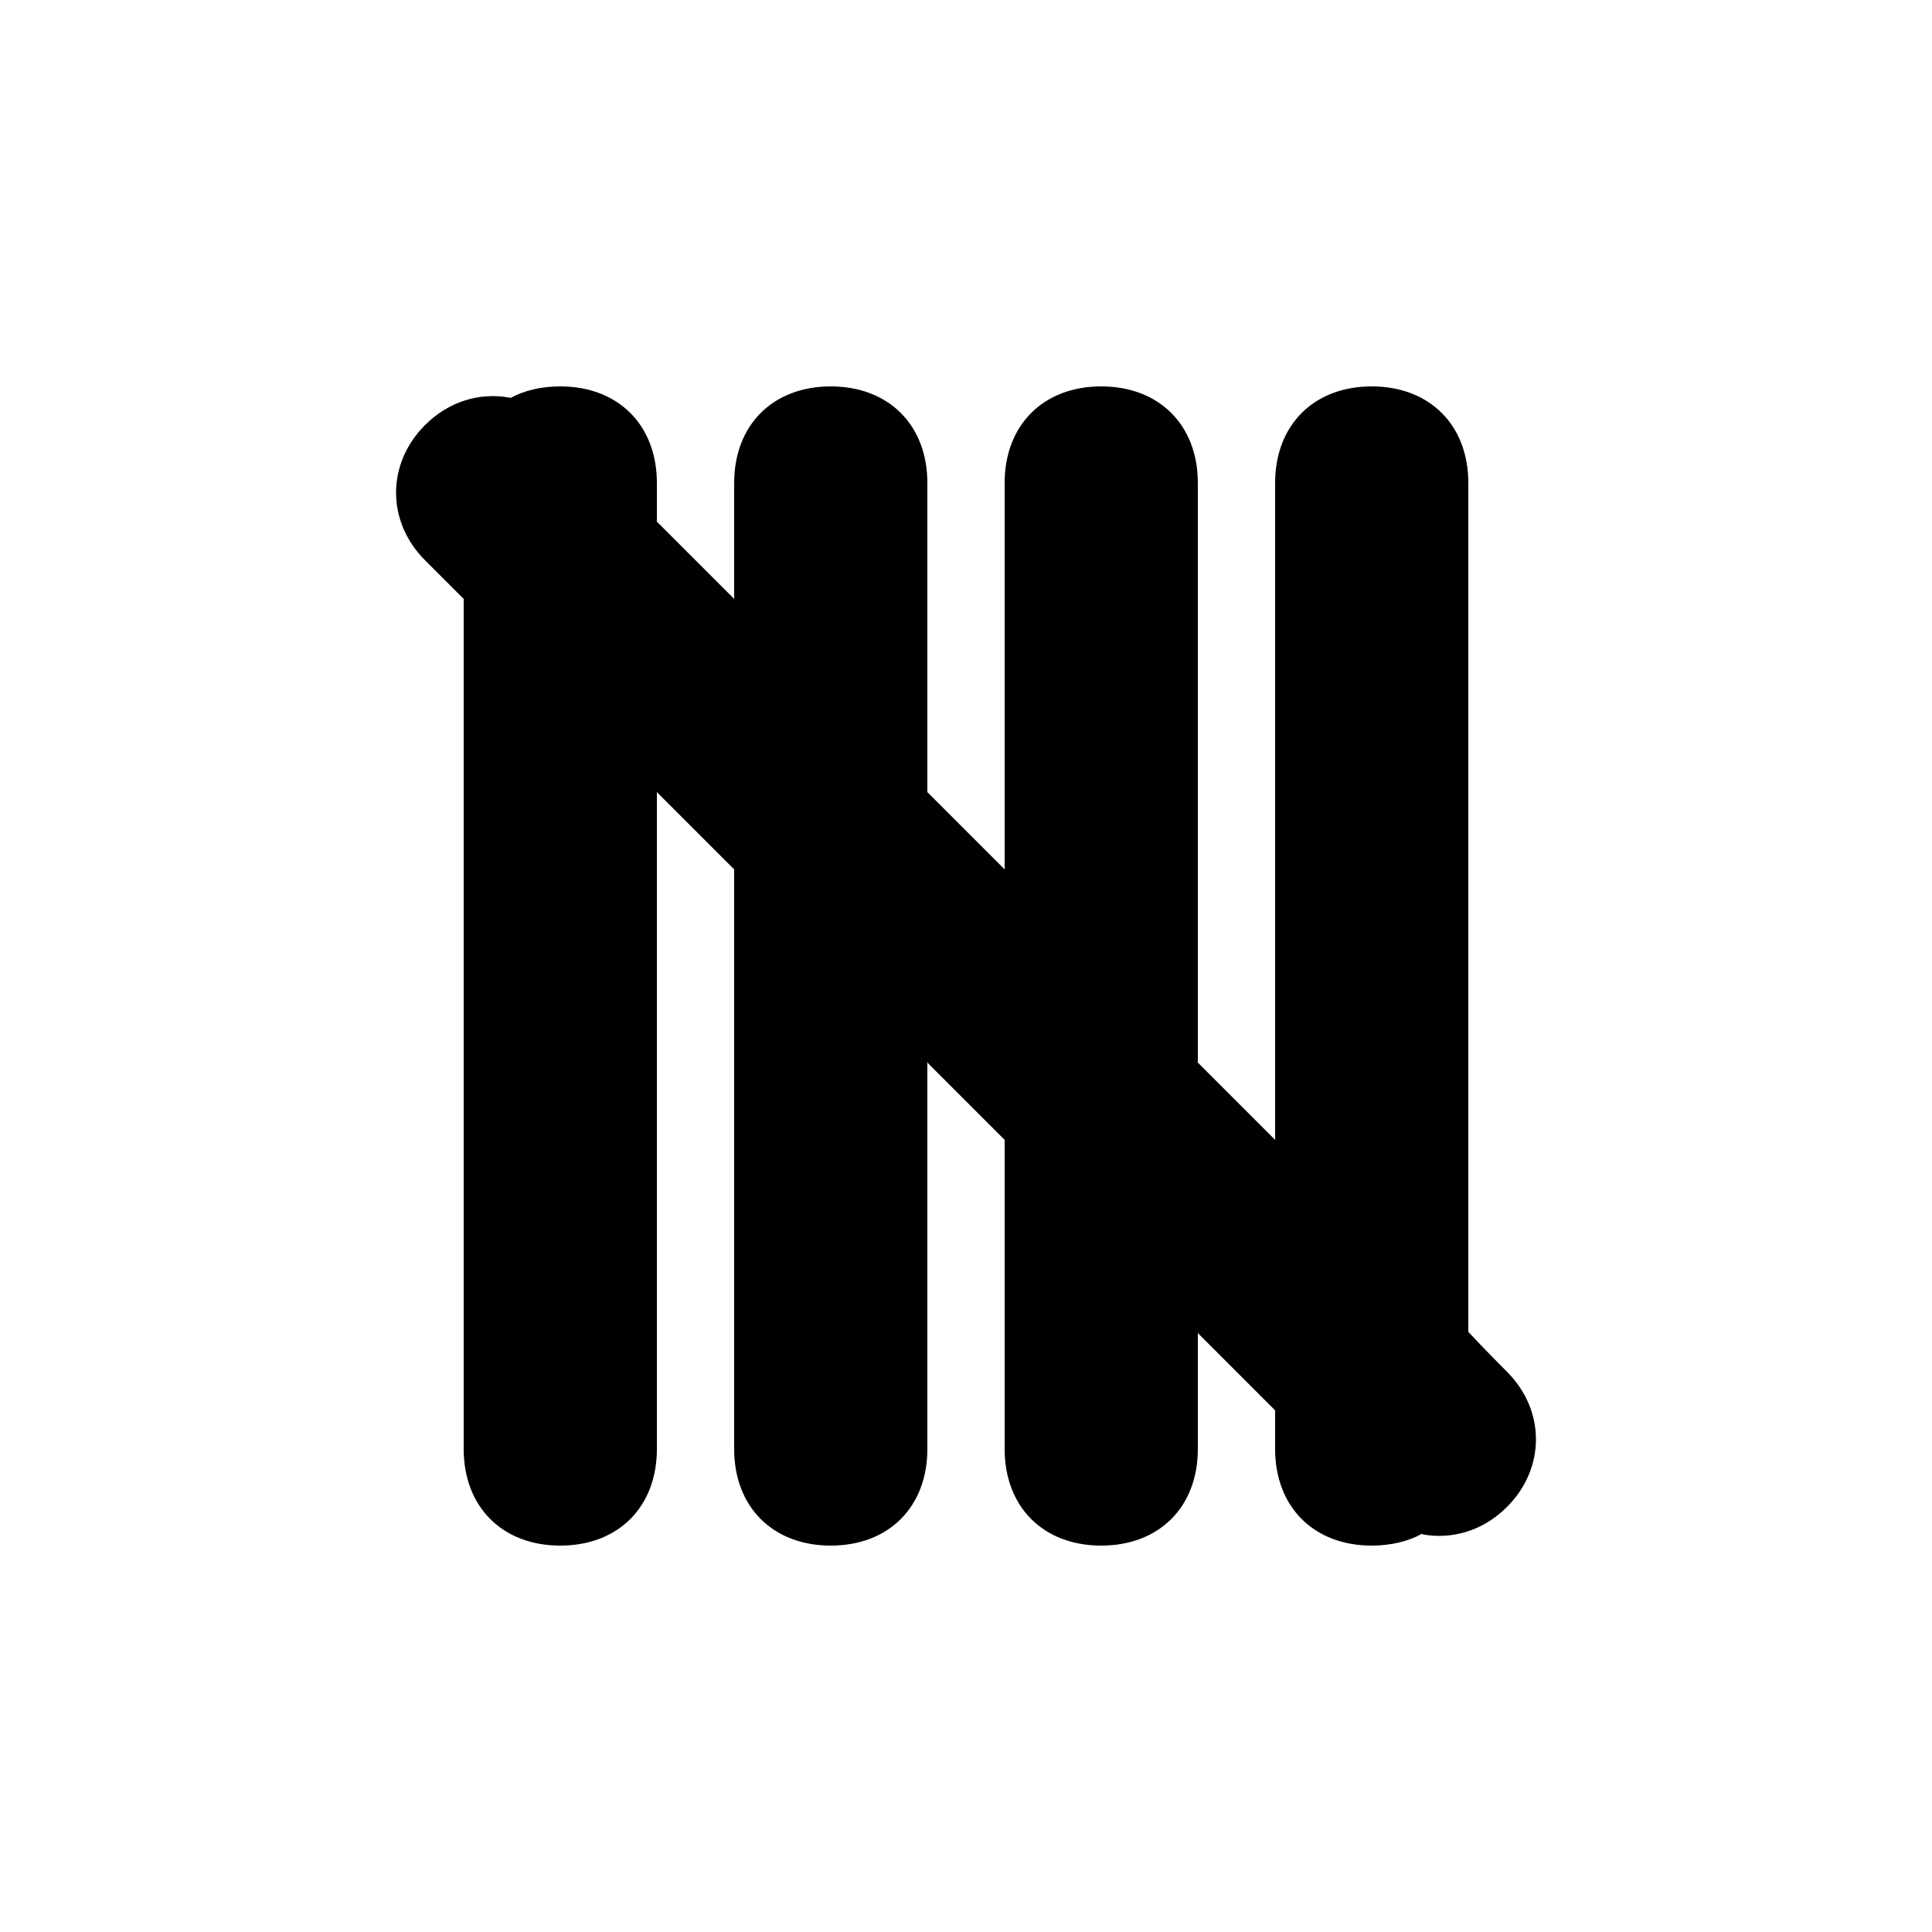 <svg version="1.1" xmlns="http://www.w3.org/2000/svg" viewBox="0 0 100 100"><path stroke="#000000" stroke-width="0" stroke-linejoin="round" stroke-linecap="round" fill="#000000" d="M 23.989 30.989 C 22.919 29.919 22.446 29.446 22 29 C 20 27 20 24 22 22 C 23.22 20.78 24.813 20.304 26.355 20.578 C 26.386 20.584 26.417 20.59 26.455 20.597 C 26.43 20.597 26.439 20.592 26.453 20.585 C 27.122 20.219 28.007 20 29 20 C 32 20 34 22 34 25 C 34 25.582 34 26.172 34 26.939 C 33.986 26.986 33.986 26.986 33.987 26.987 C 35.025 28.025 36.16 29.16 38.016 31.016 C 38.016 31.016 38.017 31.017 38.017 31.017 C 38 31.036 38 31.003 38 30.983 C 38 28.66 38 26.794 38 25 C 38 22 40 20 43 20 C 46 20 48 22 48 25 C 48 29.782 48 35.072 48 40.939 C 47.987 40.987 47.987 40.987 47.987 40.987 C 49.404 42.404 50.859 43.859 52.017 45.017 C 52 45.011 52 44.995 52 44.983 C 52 37.785 52 30.994 52 25 C 52 22 54 20 57 20 C 60 20 62 22 62 25 C 62 33.982 62 44.759 62 54.939 C 61.987 54.987 61.987 54.987 61.988 54.988 C 63.779 56.779 65.456 58.456 66.017 59.017 C 66 58.982 66 58.981 66 58.979 C 66 47.694 66 35.192 66 25 C 66 22 68 20 71 20 C 74 20 76 22 76 25 C 76 38.182 76 55.225 76 68.939 C 77.071 70.071 77.549 70.549 78 71 C 80 73 80 76 78 78 C 76.772 79.228 75.167 79.702 73.614 79.416 C 73.619 79.377 73.618 79.377 73.616 79.378 C 72.932 79.767 72.024 80 71 80 C 68 80 66 78 66 75 C 66 74.394 66 73.78 66 72.983 C 66 72.982 66 72.981 66 72.979 C 65.997 72.983 65.995 72.988 65.992 72.992 C 64.971 71.971 63.857 70.857 62.032 69.032 C 62 68.962 62 68.979 62 68.995 C 62 71.327 62 73.2 62 75 C 62 78 60 80 57 80 C 54 80 52 78 52 75 C 52 70.207 52 64.904 52 59.027 C 52 59.012 52 58.998 52 58.983 C 51.997 58.986 51.994 58.988 51.991 58.991 C 50.6 57.6 49.171 56.171 48.032 55.032 C 48.032 55.032 48.031 55.031 48.031 55.031 C 48 54.944 48 54.948 48 54.952 C 48 62.169 48 68.986 48 75 C 48 78 46 80 43 80 C 40 80 38 78 38 75 C 38 66.02 38 55.249 38 45.07 C 38 45.039 38 45.007 38 44.983 C 37.997 44.985 37.993 44.988 37.99 44.99 C 36.229 43.229 34.58 41.58 34.031 41.031 C 34.031 41.031 34.03 41.03 34.03 41.03 C 34 40.958 34 40.983 34 41.008 C 34 52.296 34 64.803 34 75 C 34 78 32 80 29 80 C 26 80 24 78 24 75 C 24 61.804 24 44.737 24 31.014 C 24 31.002 24 30.99 24 30.983 Z"></path></svg>